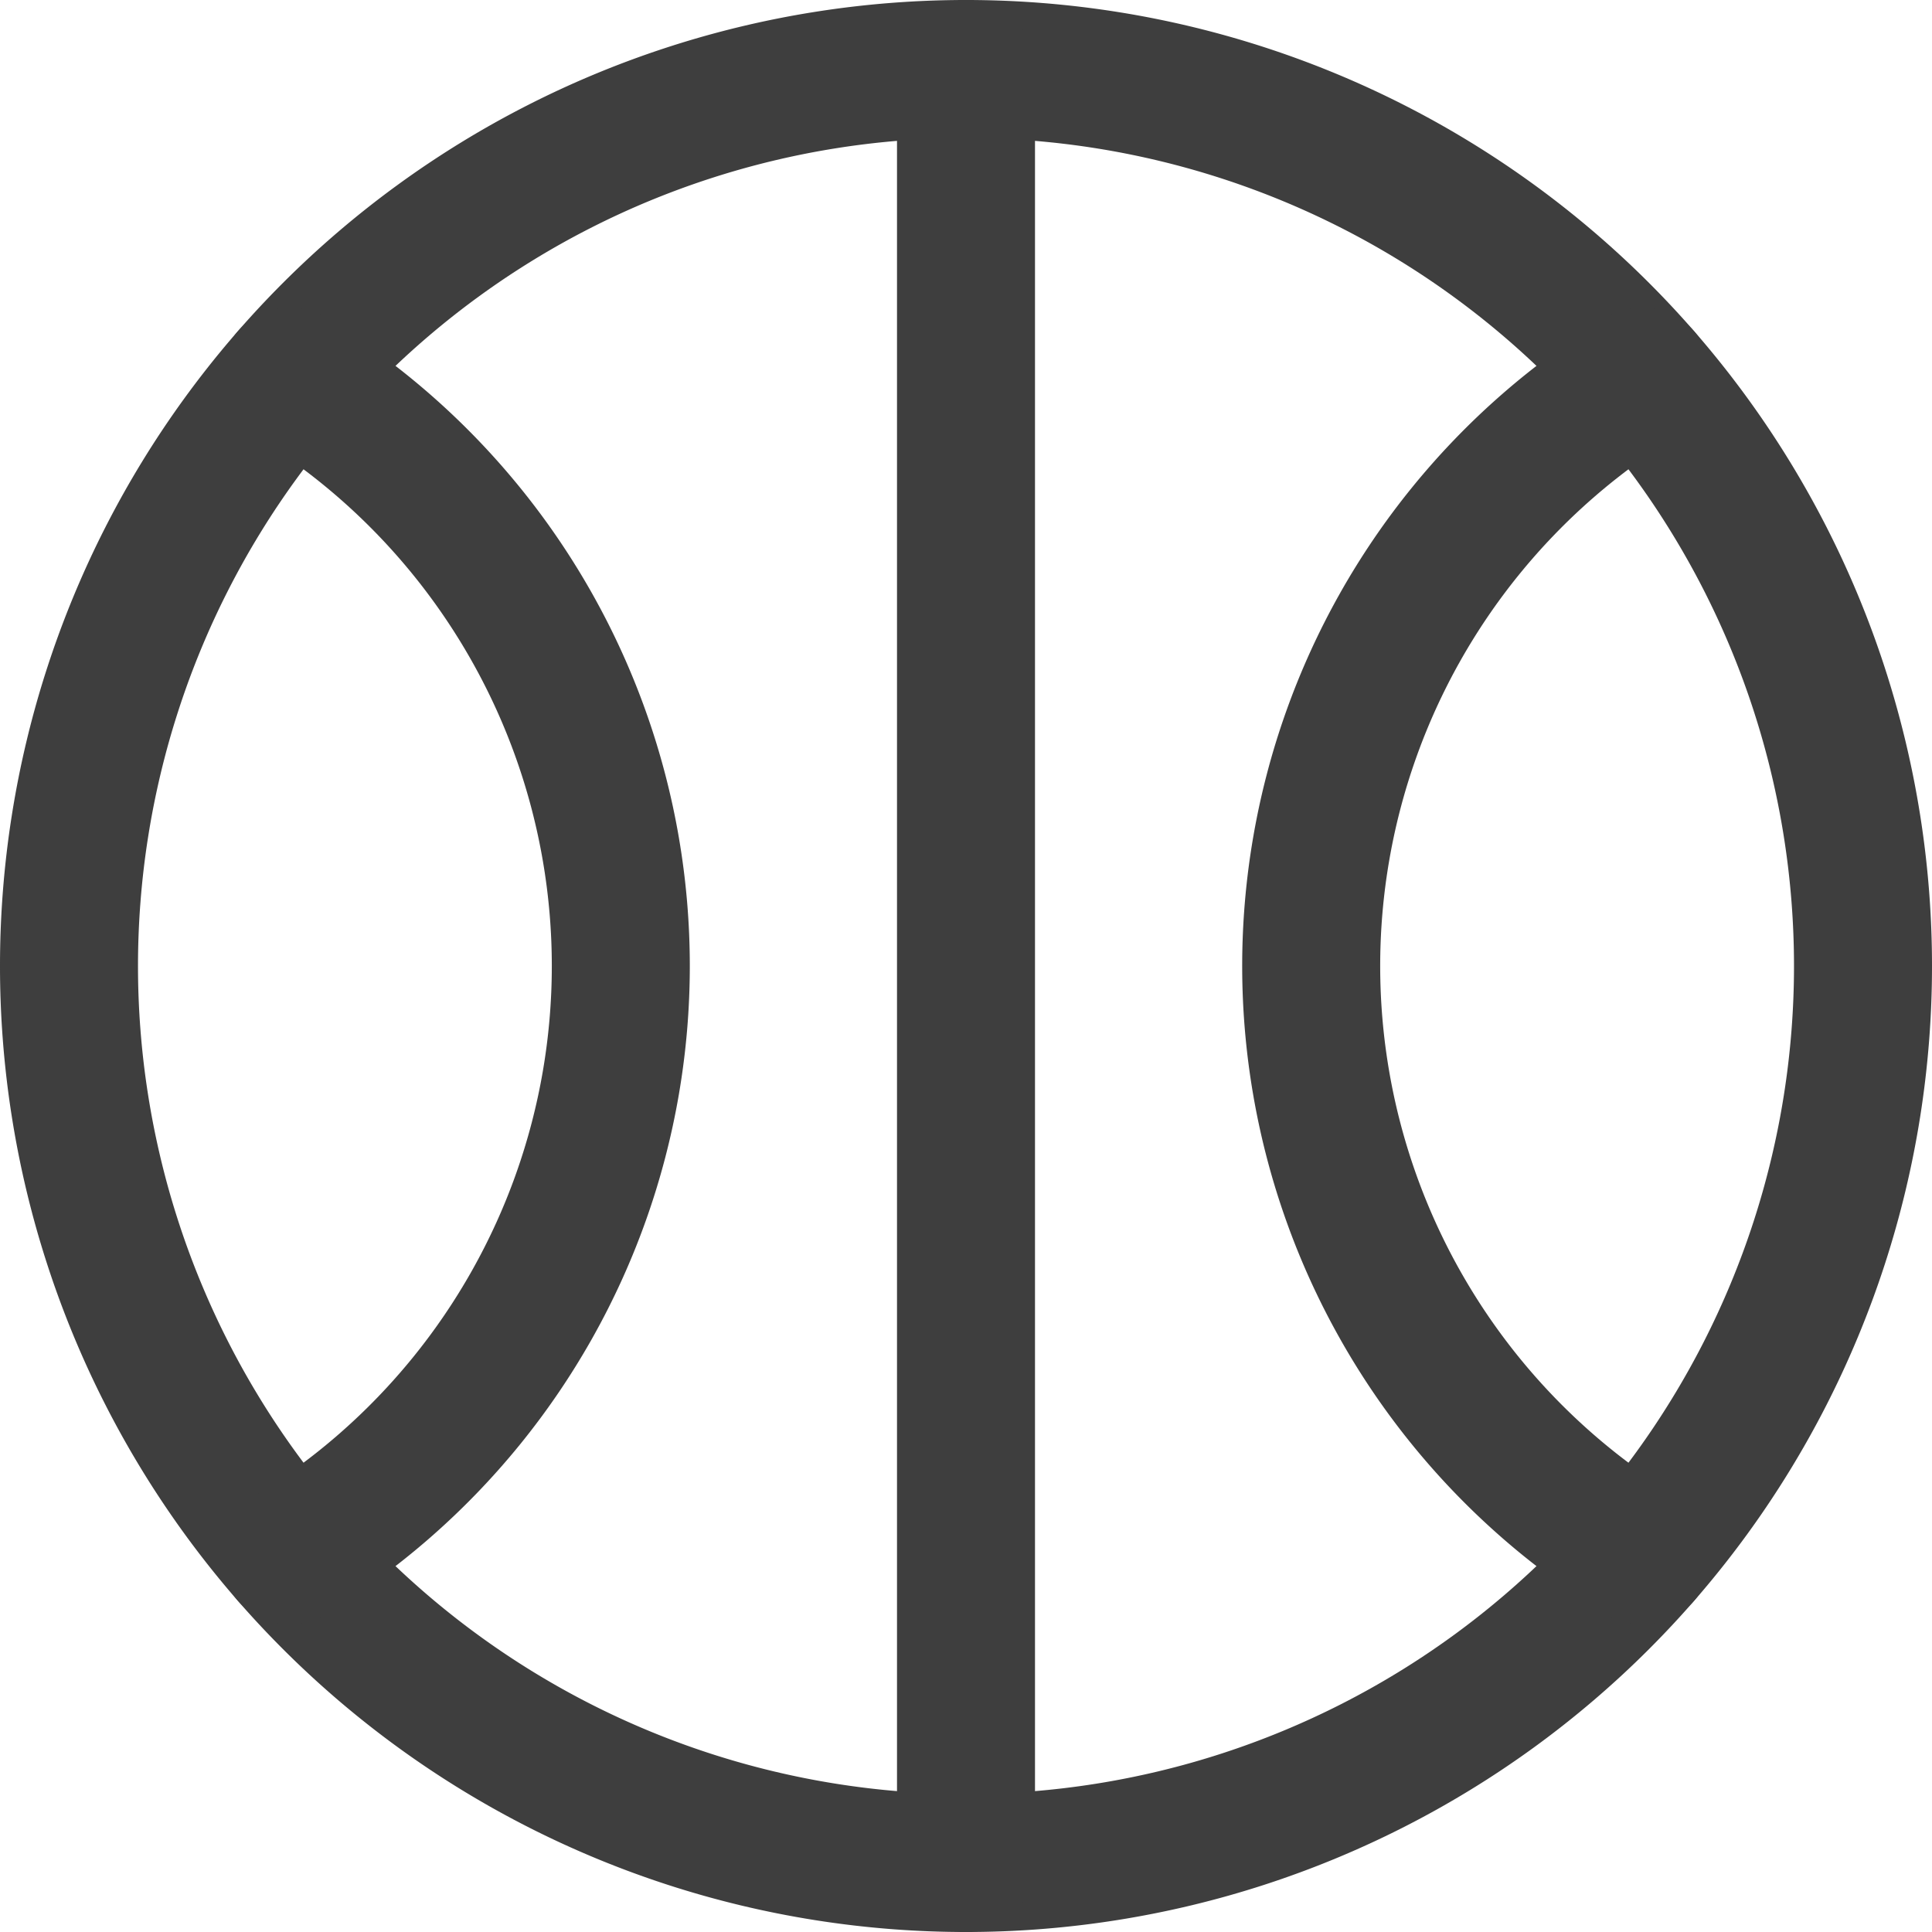 <svg xmlns="http://www.w3.org/2000/svg" fill="none" viewBox="0 0 14 14"><g id="ball--sports-ball-sport-basketball-shopping-catergories"><path id="Vector" stroke="#3e3e3e" stroke-linecap="round" stroke-linejoin="round" d="M7 13.5a6.5 6.5 0 1 0 0-13 6.5 6.5 0 0 0 0 13Z"></path><path id="Vector_2" stroke="#3e3e3e" stroke-linecap="round" stroke-linejoin="round" d="M7 .5v13"></path><path id="Vector_3" stroke="#3e3e3e" stroke-linecap="round" stroke-linejoin="round" d="M2.1 11.27a5 5 0 0 0 0-8.54"></path><path id="Vector_4" stroke="#3e3e3e" stroke-linecap="round" stroke-linejoin="round" d="M11.9 2.73a5 5 0 0 0 0 8.54"></path></g></svg>